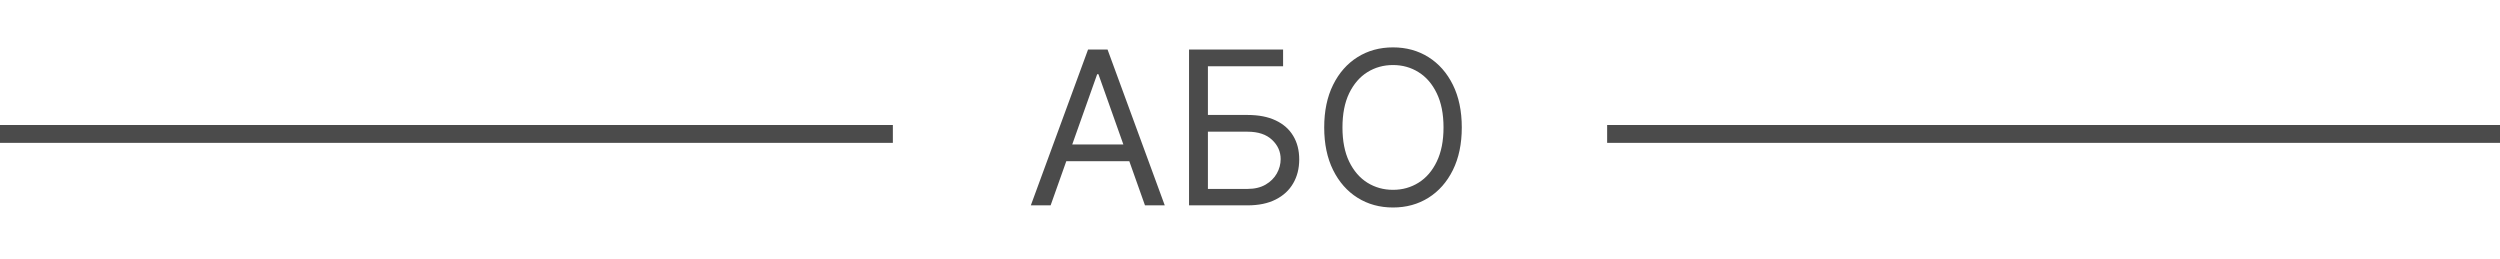 <svg width="280" height="29" viewBox="0 0 280 29" fill="none" xmlns="http://www.w3.org/2000/svg">
<path d="M0 15H100" stroke="#4B4B4B" stroke-width="2"/>
<path d="M180 15H280" stroke="#4B4B4B" stroke-width="2"/>
<path d="M117.669 23H115.453L121.863 5.545H124.044L130.453 23H128.238L123.022 8.307H122.885L117.669 23ZM118.488 16.182H127.419V18.057H118.488V16.182ZM133.172 23V5.545H143.706V7.42H135.286V12.875H139.718C140.968 12.875 142.022 13.079 142.88 13.489C143.743 13.898 144.397 14.474 144.84 15.219C145.289 15.963 145.513 16.841 145.513 17.852C145.513 18.864 145.289 19.756 144.84 20.528C144.397 21.301 143.743 21.906 142.88 22.344C142.022 22.781 140.968 23 139.718 23H133.172ZM135.286 21.159H139.718C140.513 21.159 141.186 21 141.738 20.682C142.294 20.358 142.715 19.943 142.999 19.438C143.289 18.926 143.434 18.386 143.434 17.818C143.434 16.983 143.113 16.264 142.471 15.662C141.828 15.054 140.911 14.75 139.718 14.75H135.286V21.159ZM163.72 14.273C163.72 16.114 163.387 17.704 162.723 19.046C162.058 20.386 161.146 21.421 159.987 22.148C158.828 22.875 157.504 23.239 156.015 23.239C154.527 23.239 153.203 22.875 152.044 22.148C150.885 21.421 149.973 20.386 149.308 19.046C148.643 17.704 148.311 16.114 148.311 14.273C148.311 12.432 148.643 10.841 149.308 9.5C149.973 8.159 150.885 7.125 152.044 6.398C153.203 5.67 154.527 5.307 156.015 5.307C157.504 5.307 158.828 5.67 159.987 6.398C161.146 7.125 162.058 8.159 162.723 9.5C163.387 10.841 163.72 12.432 163.72 14.273ZM161.674 14.273C161.674 12.761 161.422 11.486 160.916 10.446C160.416 9.406 159.737 8.619 158.879 8.085C158.027 7.551 157.072 7.284 156.015 7.284C154.958 7.284 154.001 7.551 153.143 8.085C152.291 8.619 151.612 9.406 151.106 10.446C150.606 11.486 150.356 12.761 150.356 14.273C150.356 15.784 150.606 17.06 151.106 18.099C151.612 19.139 152.291 19.926 153.143 20.46C154.001 20.994 154.958 21.261 156.015 21.261C157.072 21.261 158.027 20.994 158.879 20.46C159.737 19.926 160.416 19.139 160.916 18.099C161.422 17.06 161.674 15.784 161.674 14.273Z" fill="#4B4B4B"/>
</svg>

